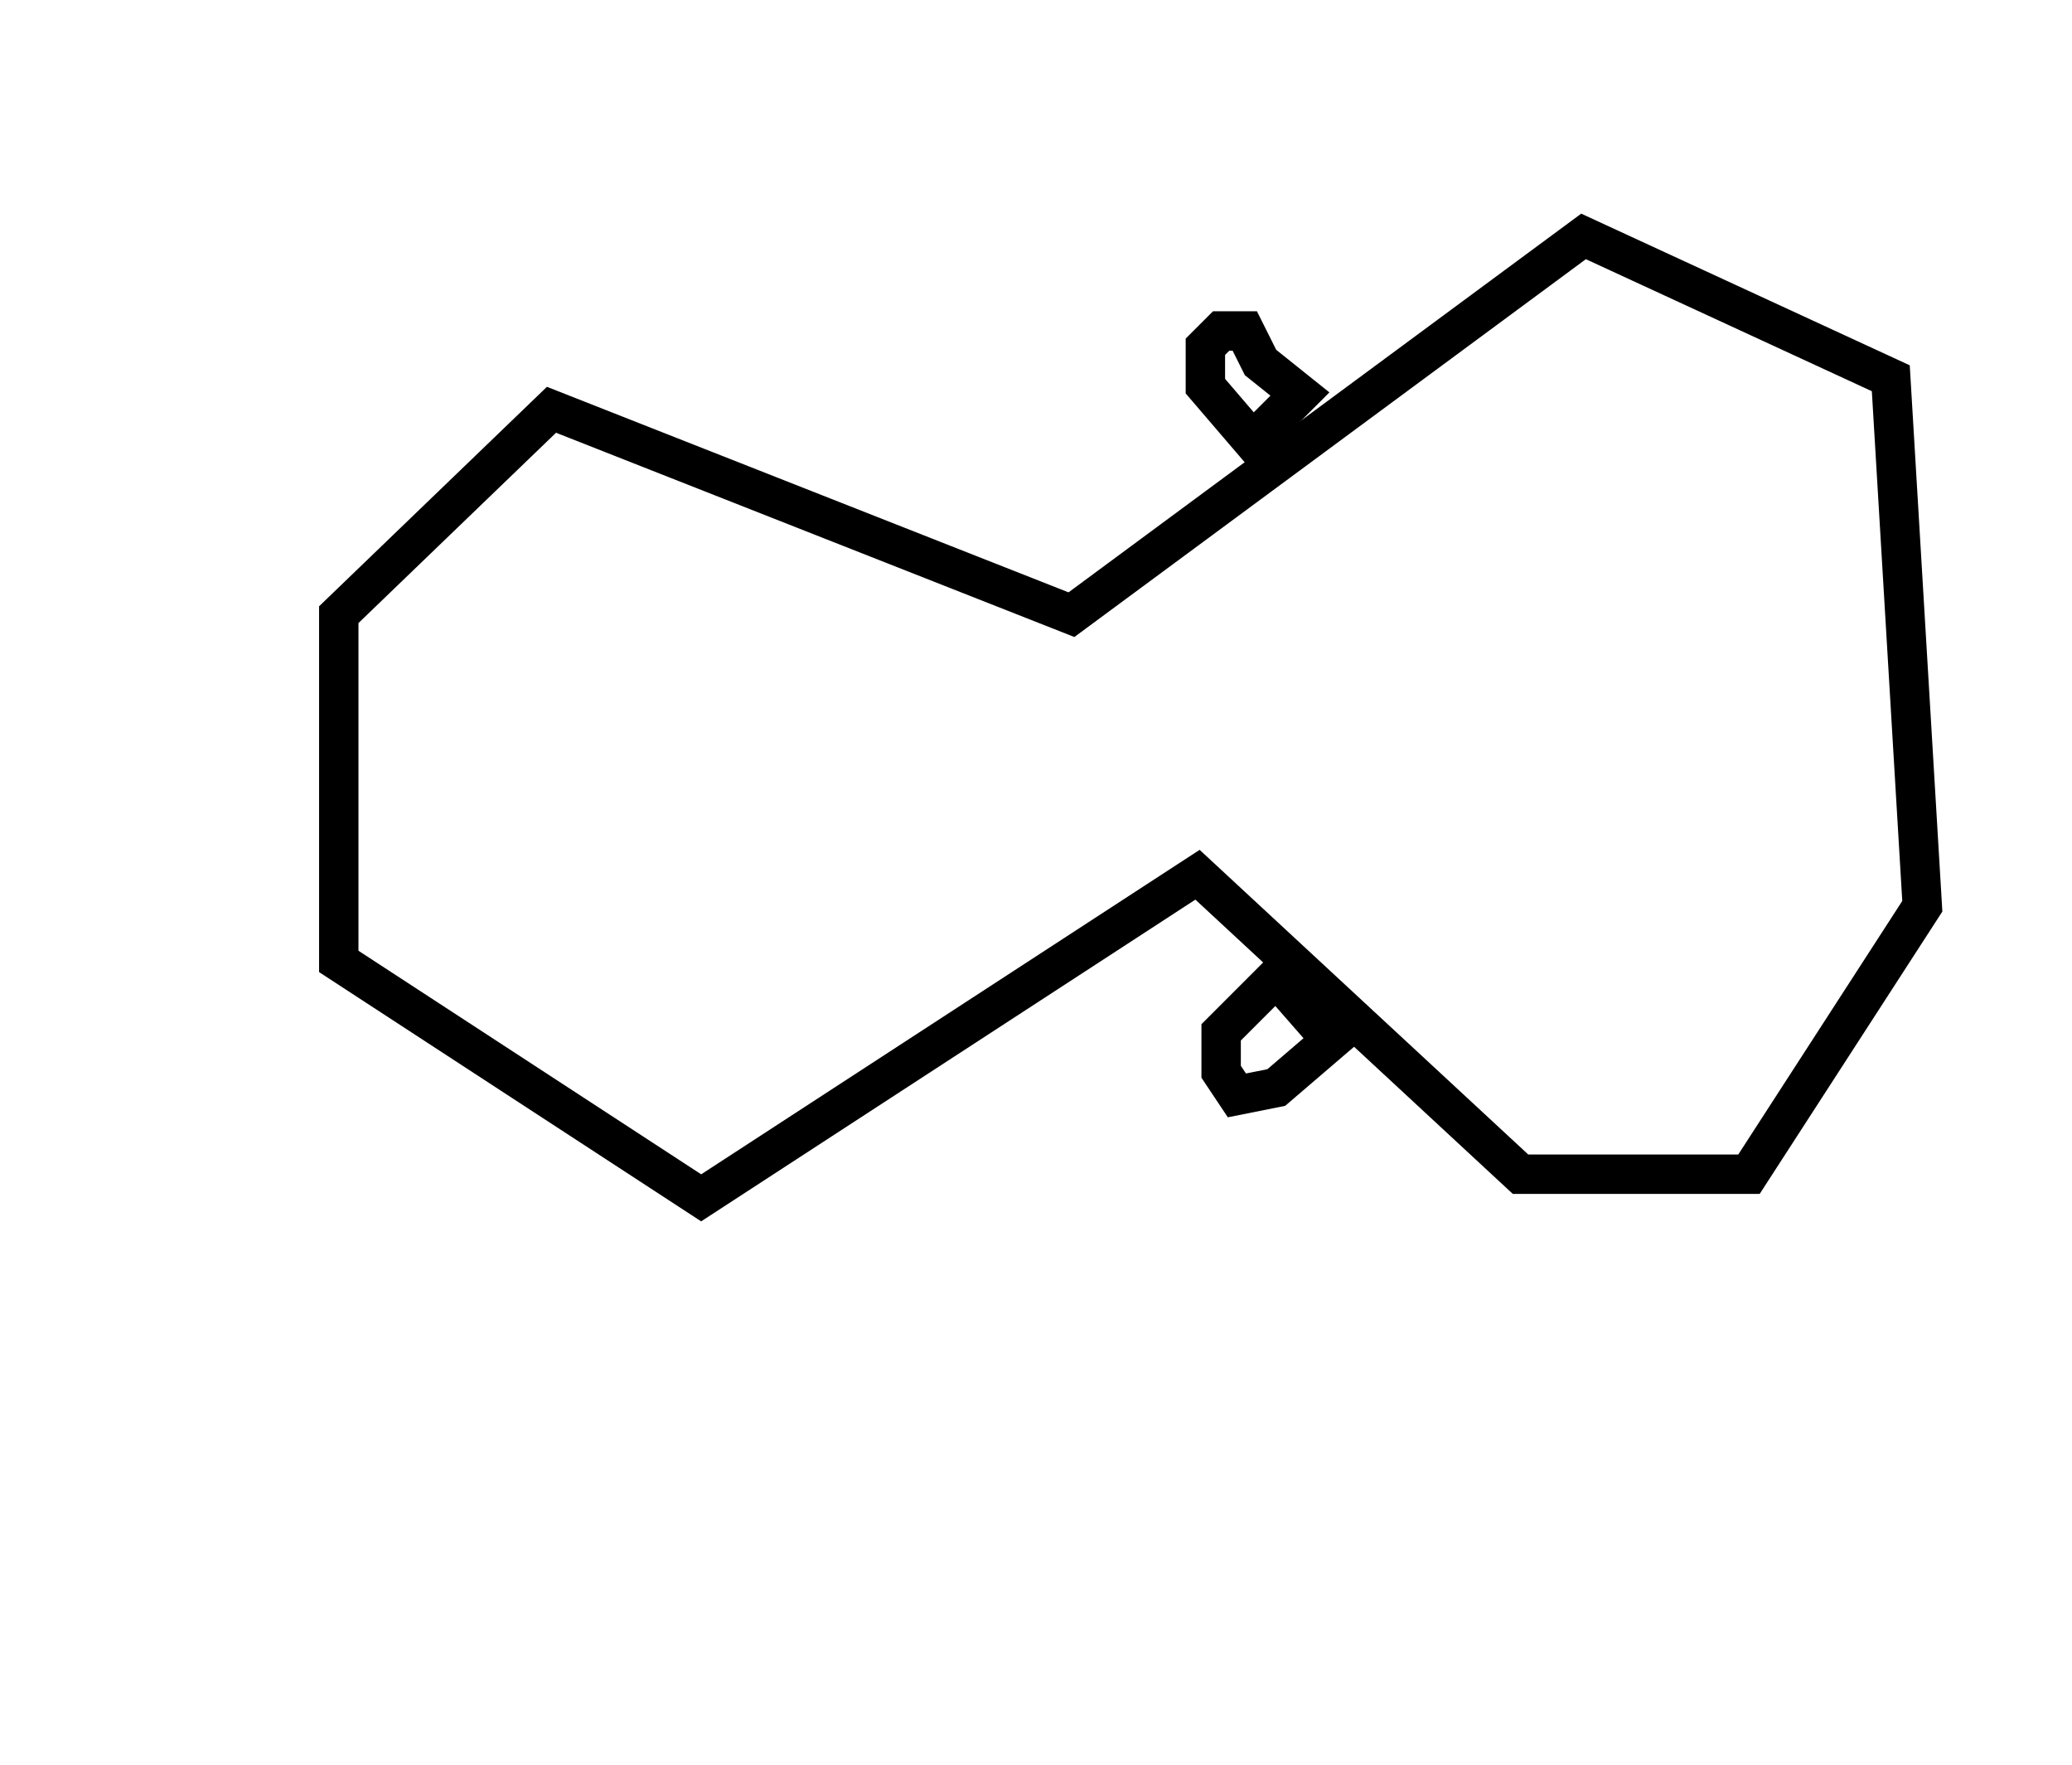 <?xml version="1.0" encoding="utf-8" ?>
<svg baseProfile="full" height="224" version="1.1" width="263" xmlns="http://www.w3.org/2000/svg" xmlns:ev="http://www.w3.org/2001/xml-events" xmlns:xlink="http://www.w3.org/1999/xlink"><defs /><rect fill="white" height="224" width="263" x="0" y="0" /><path d="M 162,124 L 155,131 L 155,136 L 157,139 L 162,138 L 169,132 Z" fill="none" stroke="black" stroke-width="5" /><path d="M 155,42 L 153,44 L 153,49 L 159,56 L 165,50 L 160,46 L 158,42 Z" fill="none" stroke="black" stroke-width="5" /><path d="M 240,48 L 201,30 L 136,78 L 70,52 L 43,78 L 43,122 L 89,152 L 152,111 L 193,149 L 222,149 L 244,115 Z" fill="none" stroke="black" stroke-width="5" /></svg>